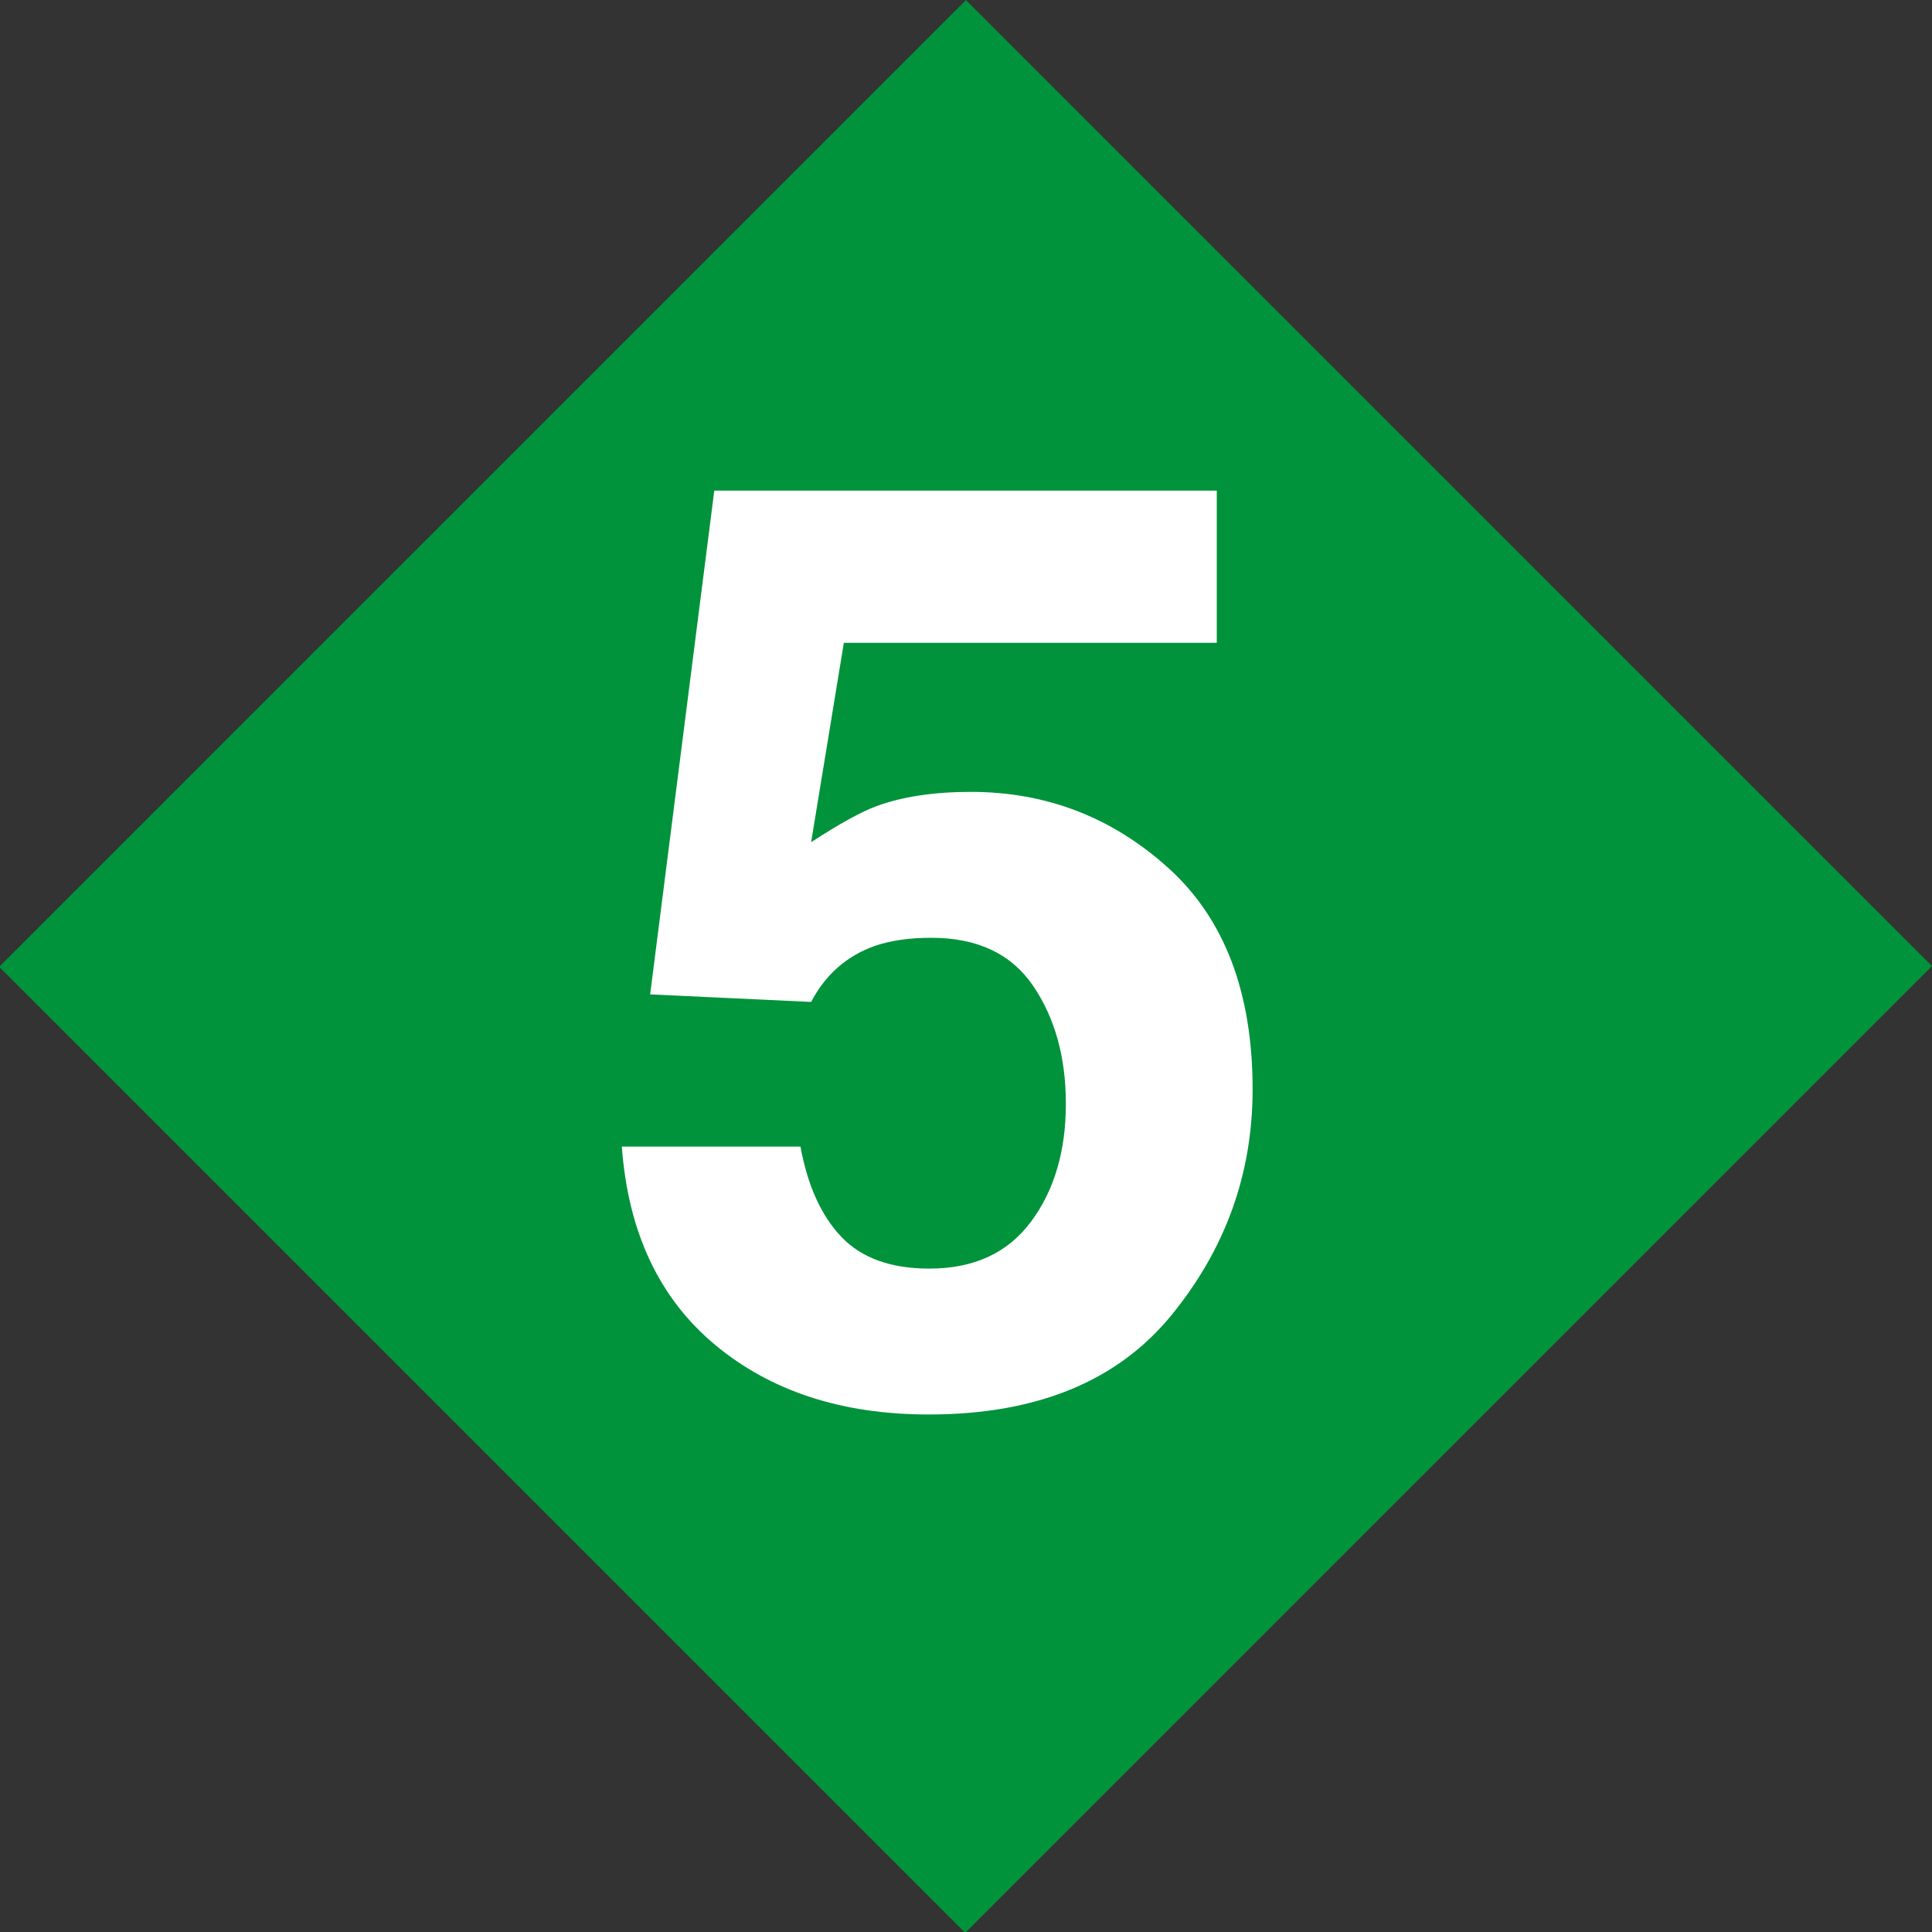 <?xml version="1.0" encoding="UTF-8" standalone="no"?>
<svg
   xmlns:serif="http://www.serif.com/"
   xmlns:dc="http://purl.org/dc/elements/1.1/"
   xmlns:cc="http://creativecommons.org/ns#"
   xmlns:rdf="http://www.w3.org/1999/02/22-rdf-syntax-ns#"
   xmlns:svg="http://www.w3.org/2000/svg"
   xmlns="http://www.w3.org/2000/svg"
   xmlns:sodipodi="http://sodipodi.sourceforge.net/DTD/sodipodi-0.dtd"
   xmlns:inkscape="http://www.inkscape.org/namespaces/inkscape"
   width="100%"
   height="100%"
   viewBox="0 0 100 100"
   version="1.1"
   xml:space="preserve"
   style="fill-rule:evenodd;clip-rule:evenodd;stroke-linejoin:round;stroke-miterlimit:1.414;"
   id="svg36"
   sodipodi:docname="5x.svg"
   inkscape:version="1.0.2-2 (e86c870879, 2021-01-15)"><rect x="0" y="0" width="100" height="100" fill="#333333" stroke="none"/><defs
   id="defs40" /><sodipodi:namedview
   pagecolor="#ffffff"
   bordercolor="#666666"
   borderopacity="1"
   objecttolerance="10"
   gridtolerance="10"
   guidetolerance="10"
   inkscape:pageopacity="0"
   inkscape:pageshadow="2"
   inkscape:window-width="1278"
   inkscape:window-height="1351"
   id="namedview38"
   showgrid="false"
   inkscape:zoom="10.08"
   inkscape:cx="50"
   inkscape:cy="50"
   inkscape:window-x="1342"
   inkscape:window-y="0"
   inkscape:window-maximized="0"
   inkscape:current-layer="svg36" />
    <g
   id="_6-Diamond"
   serif:id="6 Diamond">
        <g
   transform="matrix(0.54,0.54,-0.556,0.556,51.478,-4.077)"
   id="g29">
            <rect
   x="2.407"
   y="5"
   width="92.593"
   height="90"
   style="fill:rgb(0,147,59);"
   id="rect27" />
        </g>
        <g
   transform="matrix(1.268,0,0,1.268,21.903,39.52)"
   id="g33">
            
        </g>
    </g>
<path
   d="m 41.432,59.348 c 0.369,2.018 1.074,3.575 2.116,4.671 1.042,1.096 2.561,1.644 4.557,1.644 2.3,0 4.053,-0.808 5.257,-2.425 1.204,-1.617 1.807,-3.651 1.807,-6.104 0,-2.409 -0.564,-4.443 -1.693,-6.104 -1.129,-1.66 -2.886,-2.49 -5.274,-2.49 -1.128,0 -2.105,0.141 -2.93,0.423 -1.454,0.521 -2.55,1.486 -3.288,2.897 l -8.333,-0.391 3.32,-26.074 h 26.009 v 7.878 h -19.303 l -1.693,10.319 c 1.432,-0.933 2.55,-1.552 3.353,-1.855 1.345,-0.499 2.984,-0.749 4.915,-0.749 3.906,0 7.313,1.313 10.221,3.939 2.908,2.626 4.362,6.445 4.362,11.458 0,4.362 -1.4,8.257 -4.199,11.686 -2.8,3.429 -6.988,5.143 -12.565,5.143 -4.492,0 -8.181,-1.204 -11.068,-3.613 -2.886,-2.409 -4.492,-5.827 -4.818,-10.254 z"
   style="clip-rule:evenodd;fill:#ffffff;fill-rule:nonzero;stroke-linejoin:round;stroke-miterlimit:1.414"
   id="path67" /></svg>
